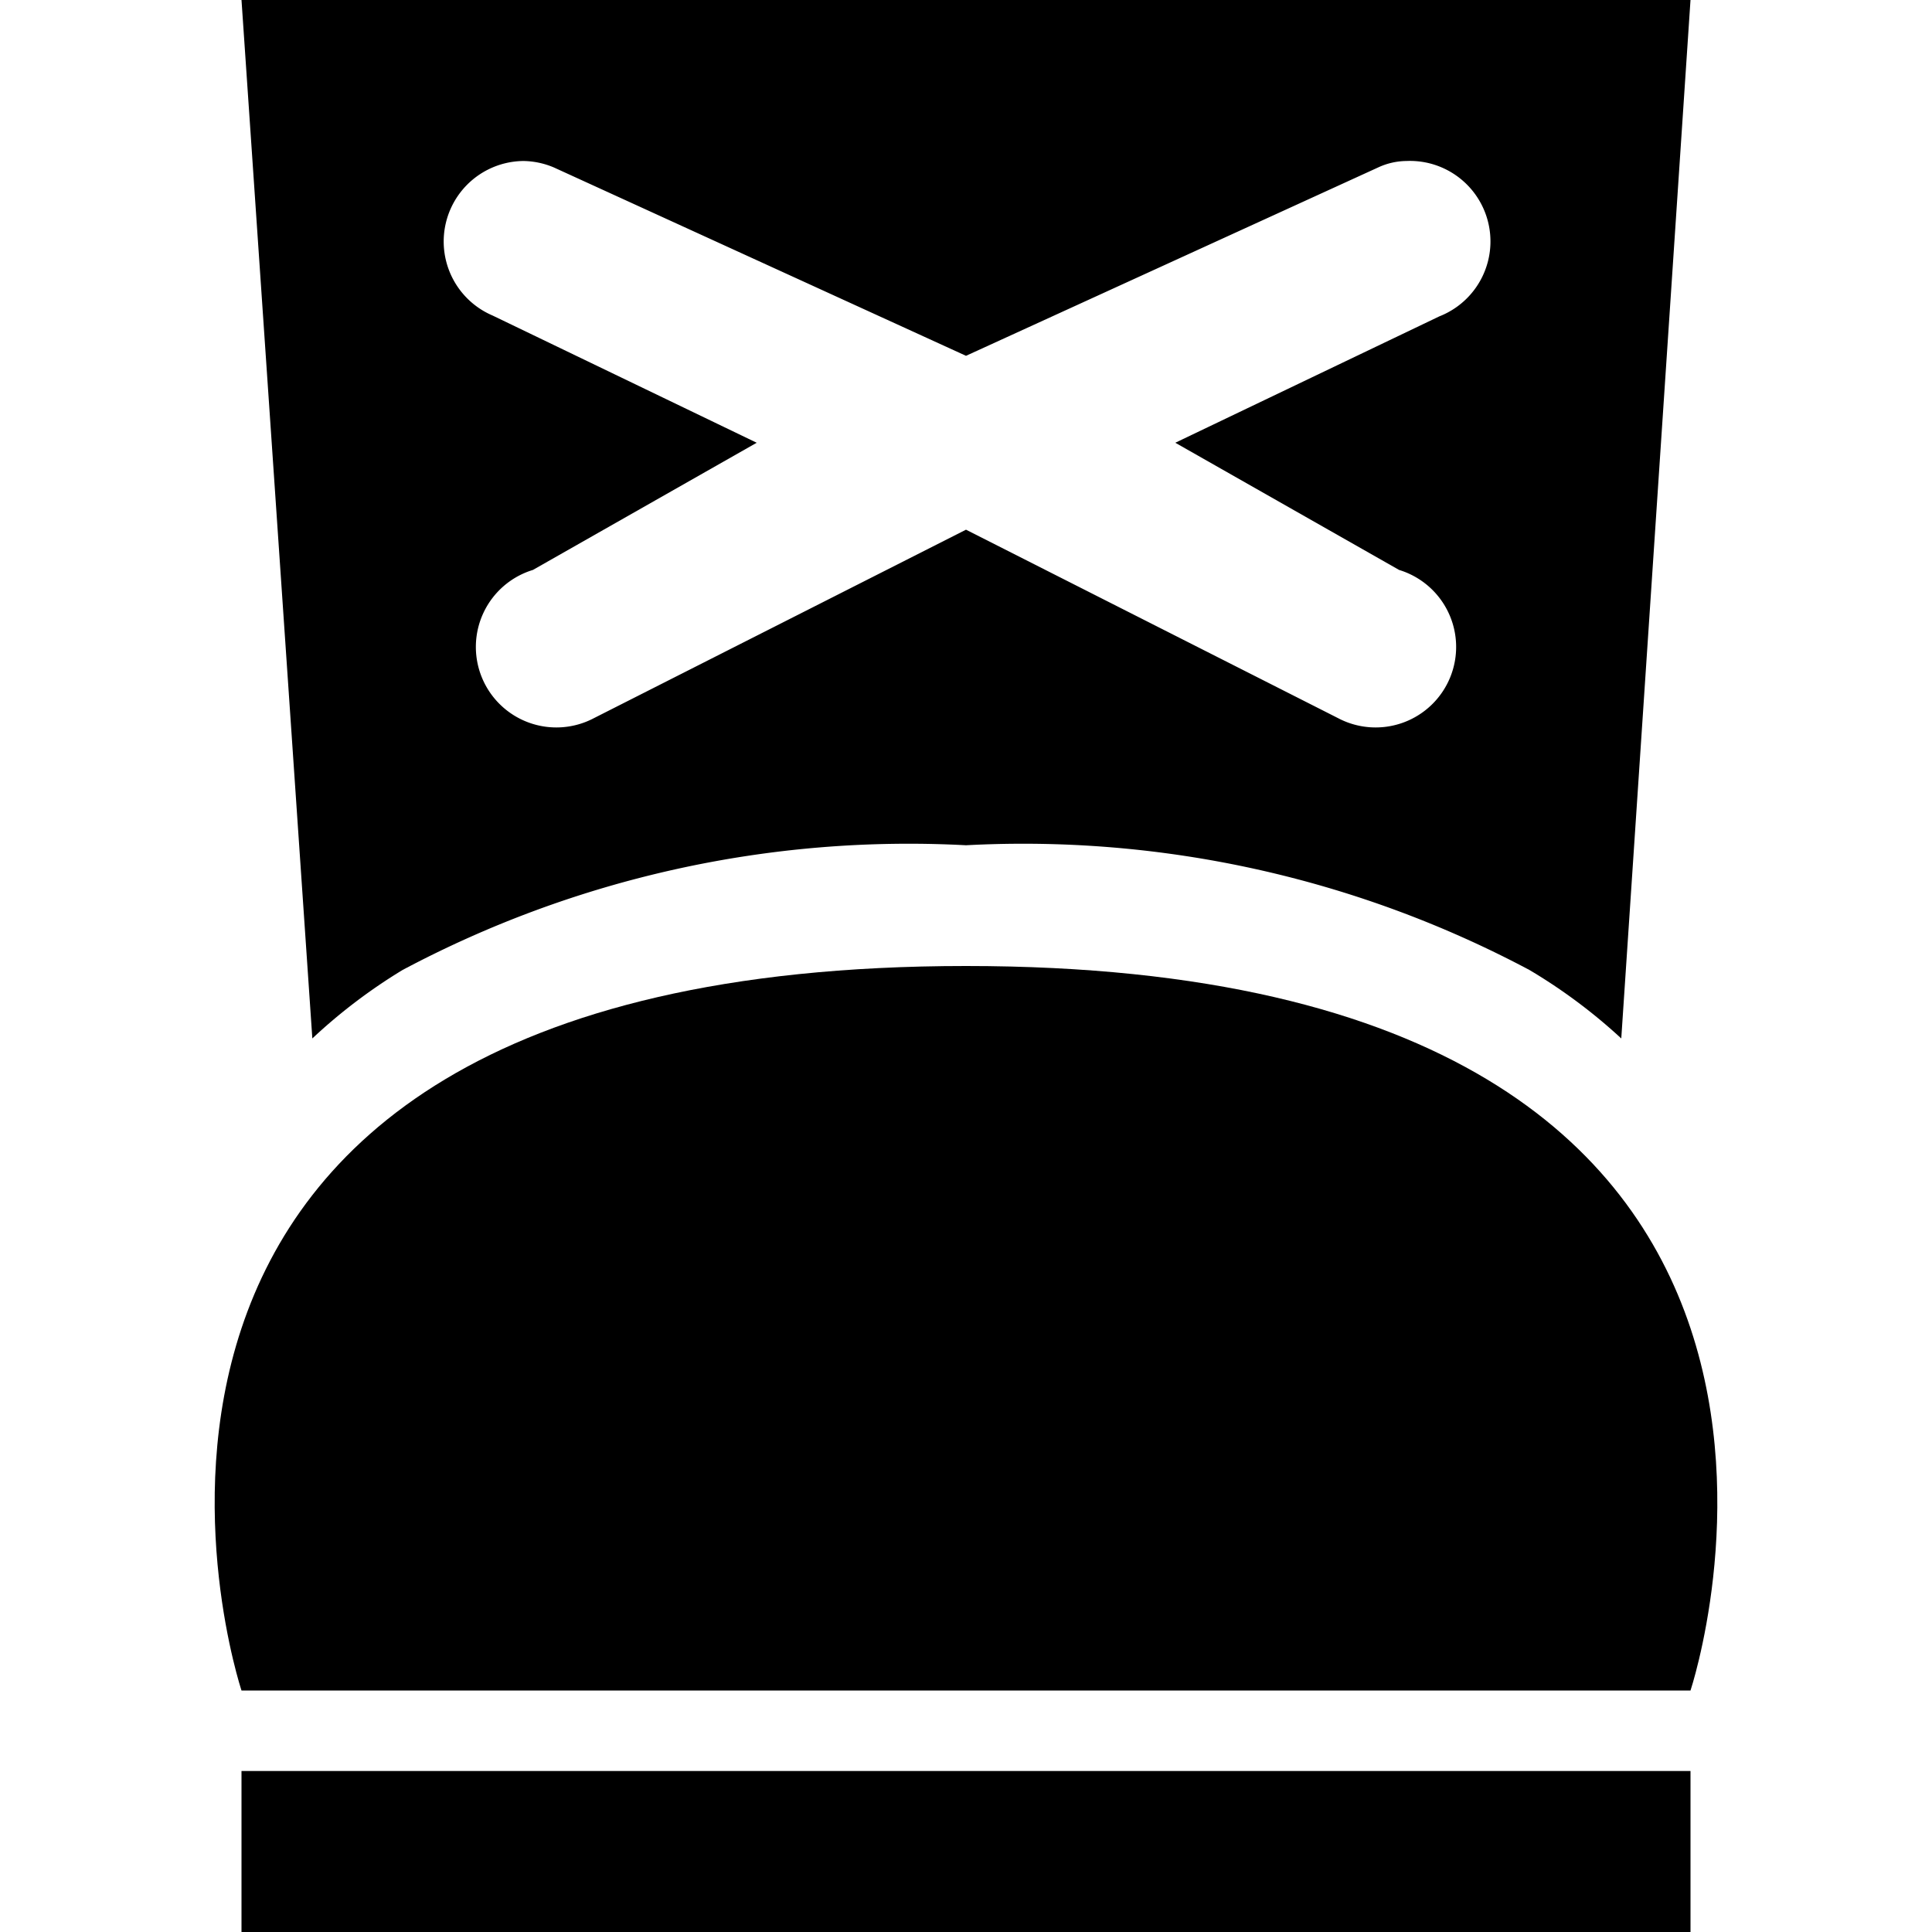 <svg id="Layer_1" data-name="Layer 1" xmlns="http://www.w3.org/2000/svg" viewBox="0 0 24 24"><title>bootstrapping</title><rect x="3" y="22" width="18" height="2"/><path d="M12,12c-12,0-9,9-9,9H21S24,12,12,12Z"/><path d="M5,12.05a13.39,13.39,0,0,1,7-1.55,13.39,13.39,0,0,1,7,1.55,6.76,6.76,0,0,1,1.14.85L21,0H3l.88,12.9A6.76,6.76,0,0,1,5,12.05ZM6.5,2a1,1,0,0,1,.38.08L12,4.42l5.12-2.34A.85.85,0,0,1,17.47,2h0a1,1,0,0,1,.41,1.93L14.6,5.5l2.78,1.58a1,1,0,1,1-.76,1.84L12,6.58,7.38,8.92a1,1,0,1,1-.76-1.84L9.4,5.5,6.12,3.92A1,1,0,0,1,6.5,2Z"/></svg>